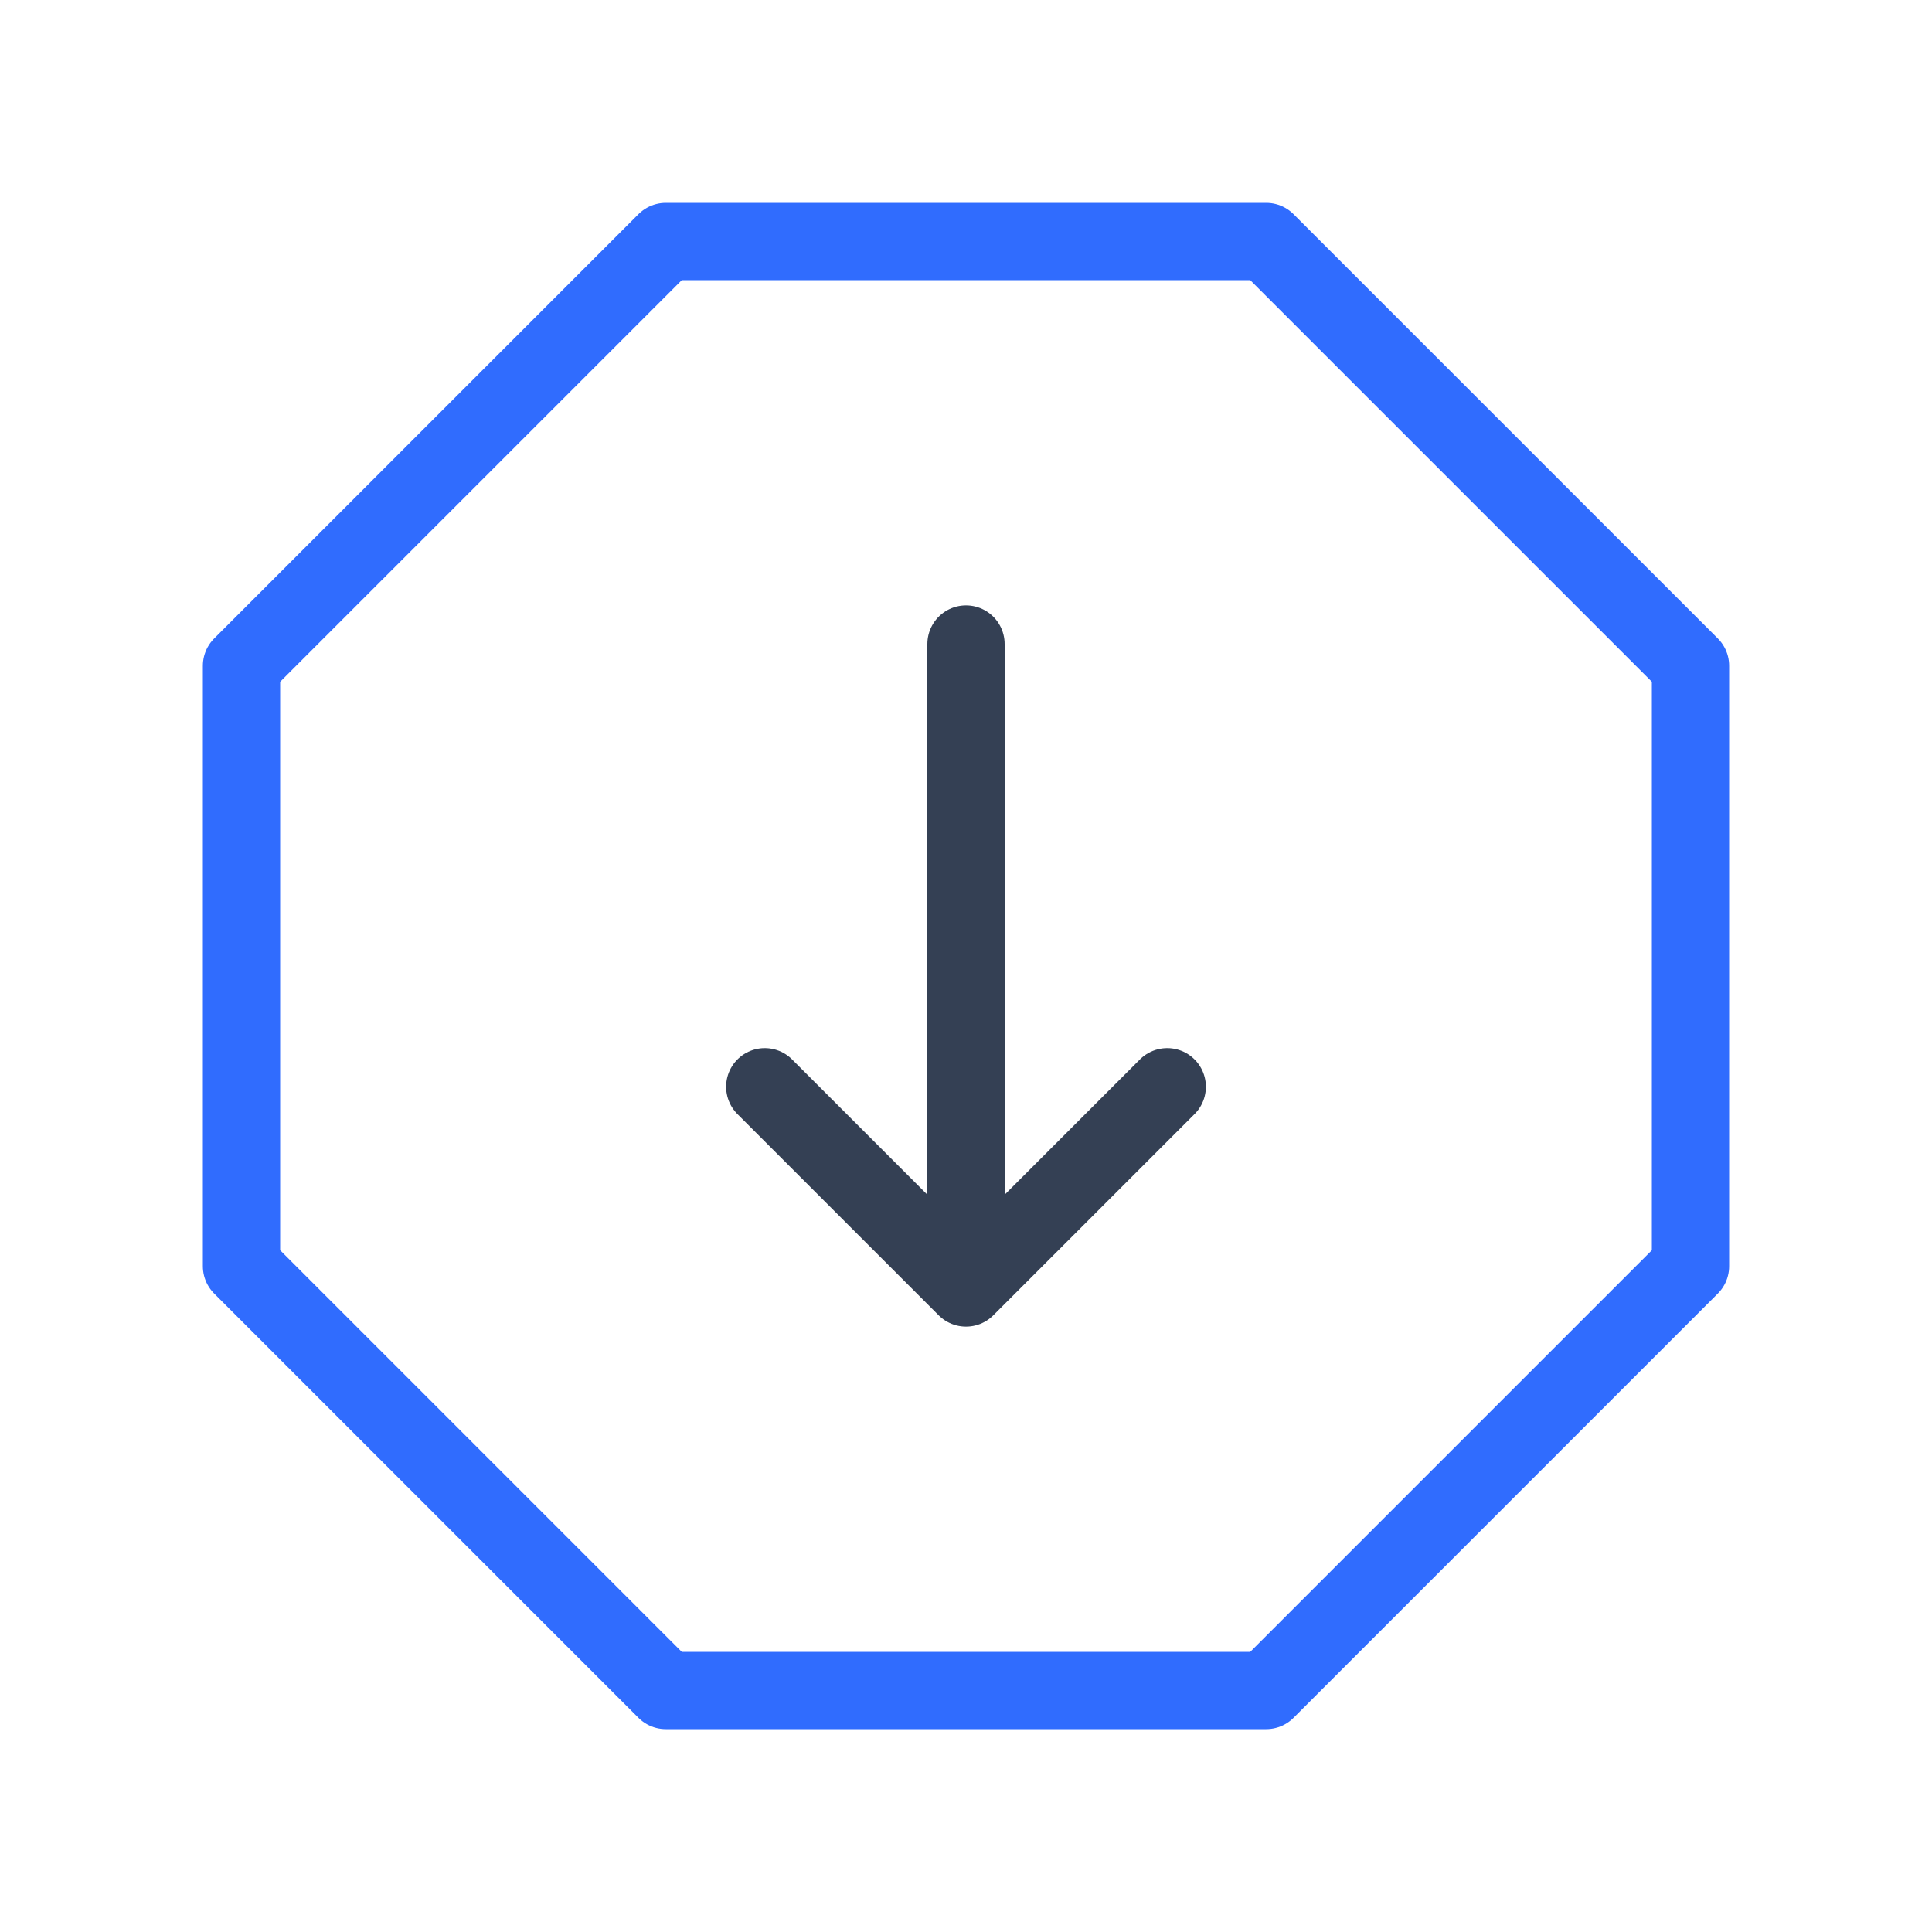 <svg xmlns="http://www.w3.org/2000/svg" width="1em" height="1em" viewBox="0 0 50 50"><g fill="none" stroke-linecap="round" stroke-linejoin="round" stroke-width="2"><path stroke="#344054" d="M25 16.667v16.666m5.208-5.208L25 33.333l-5.208-5.208"/><path stroke="#306CFE" d="M6.25 32.77V17.23L17.23 6.25h15.54l10.98 10.98v15.54L32.77 43.75H17.23z"/></g></svg>